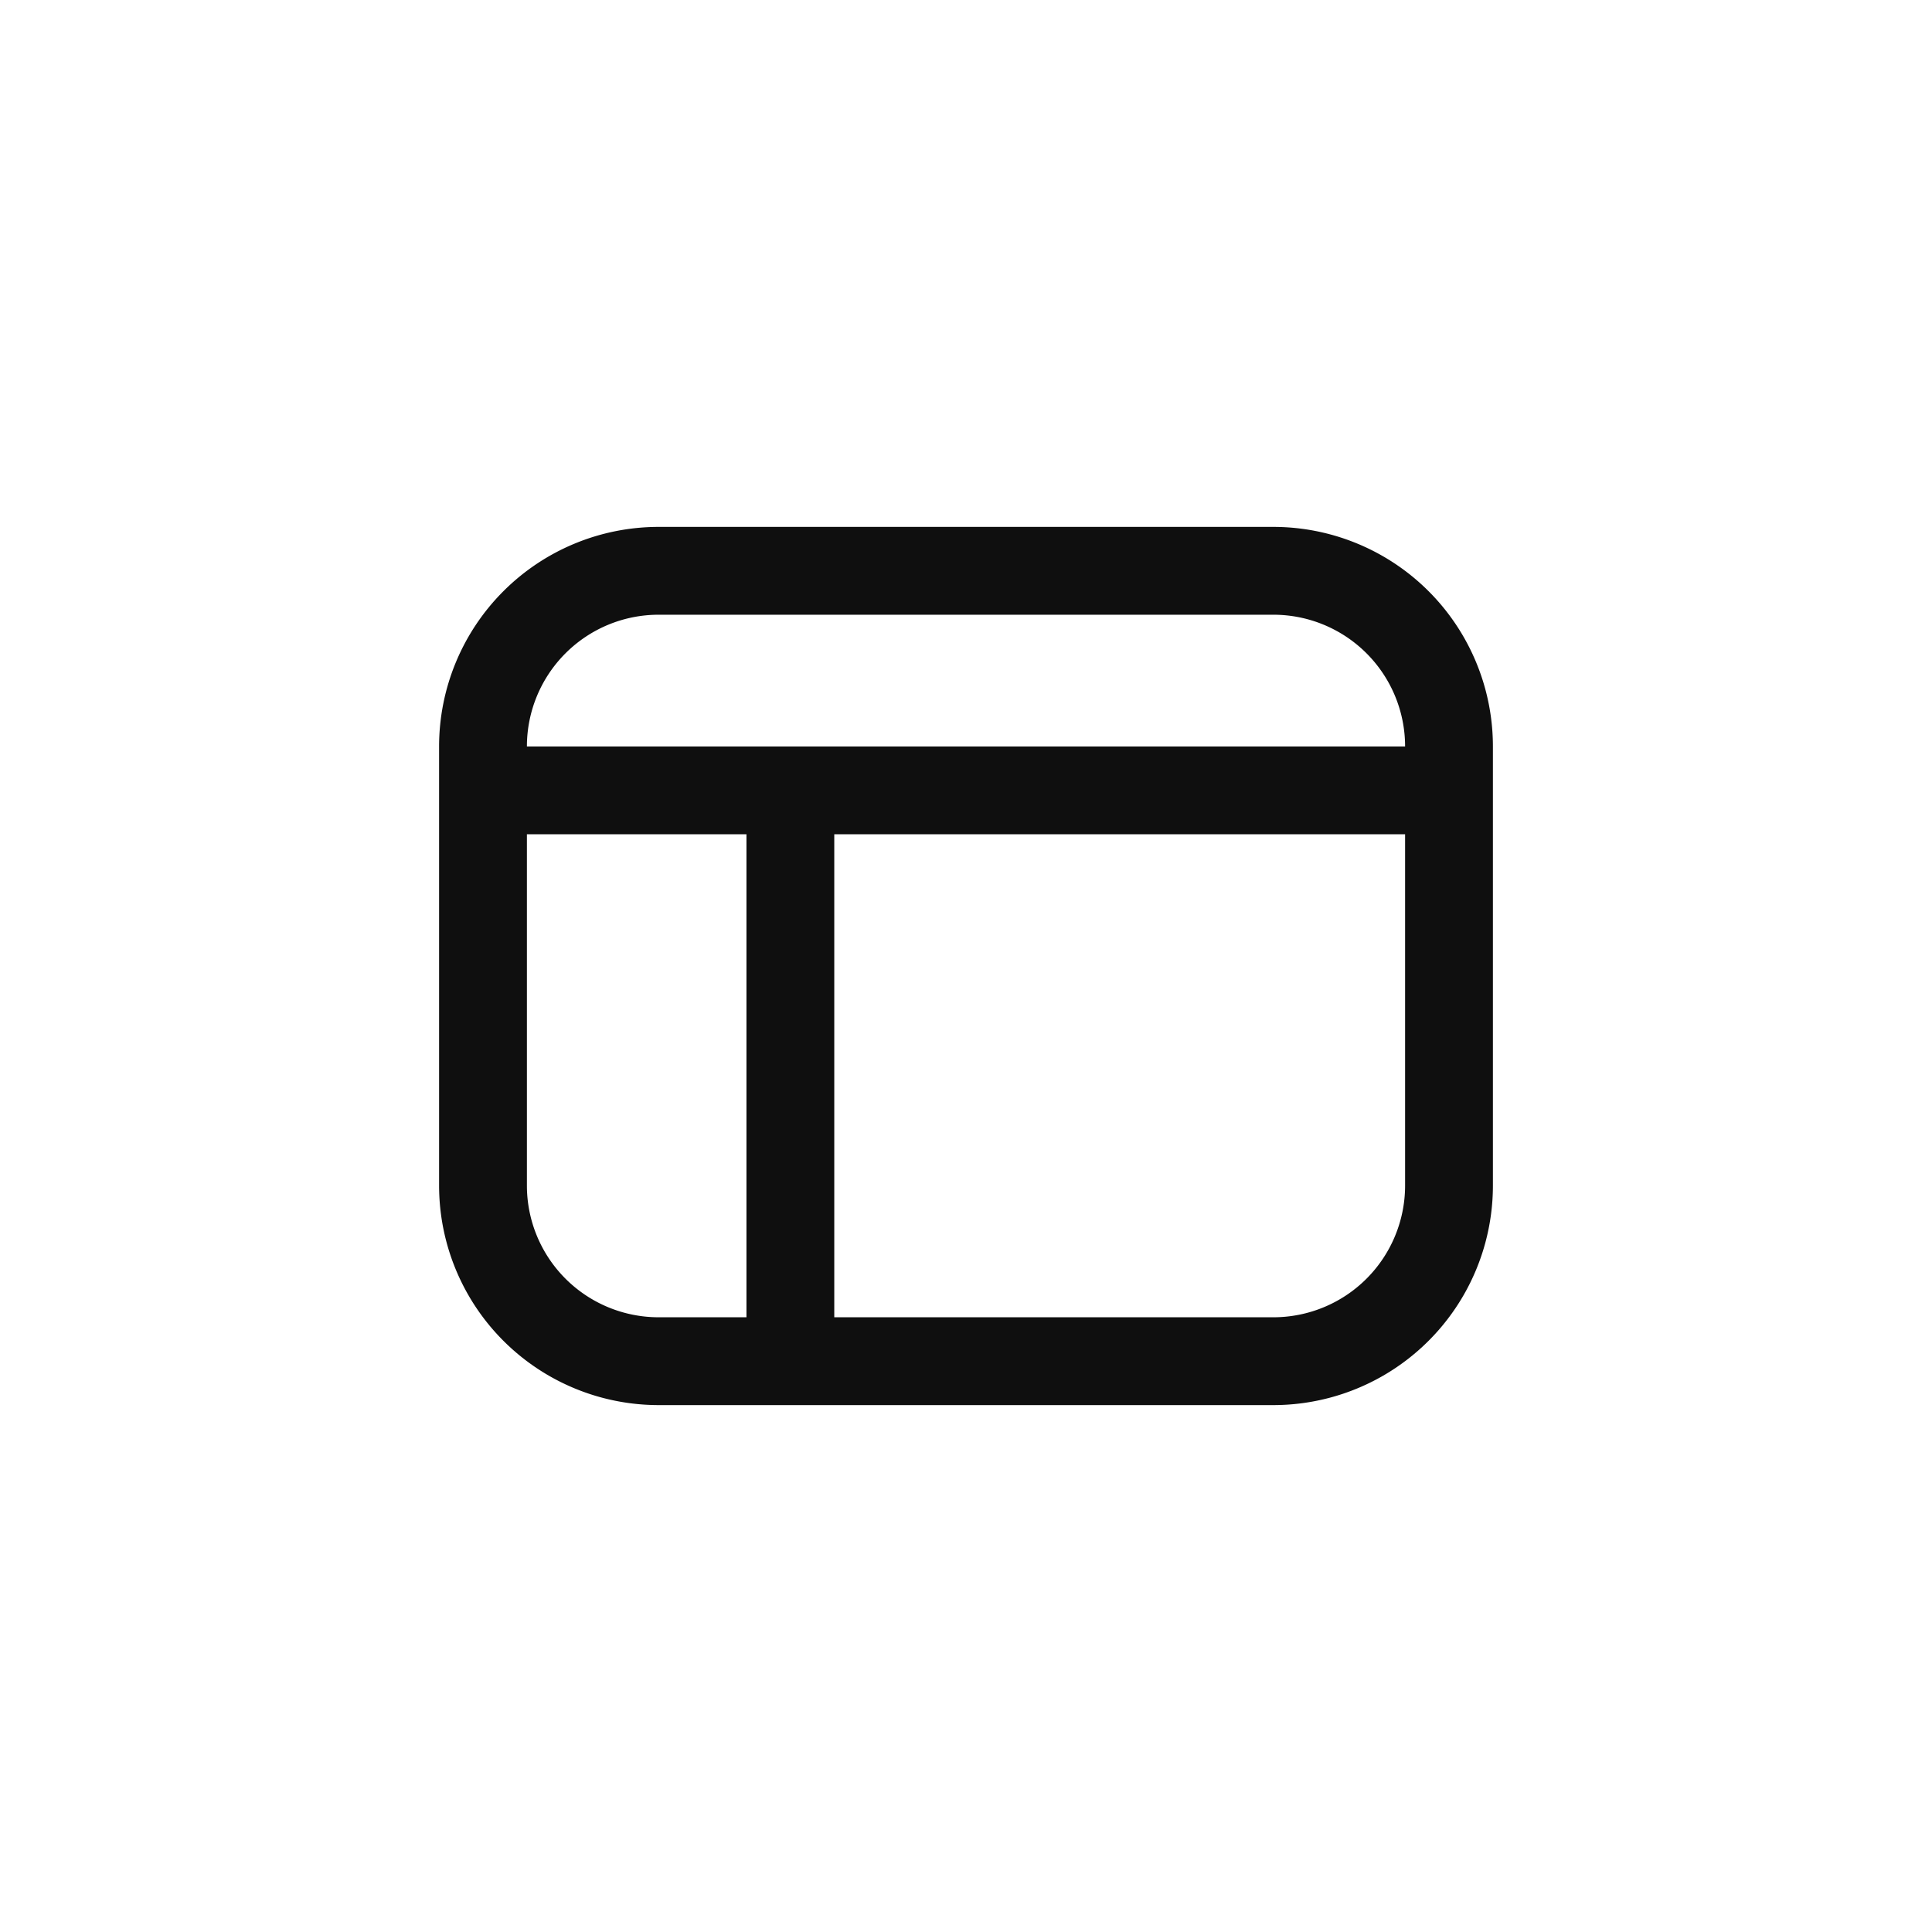 <svg xmlns="http://www.w3.org/2000/svg" viewBox="0 0 44 44"><defs><style>.cls-1{fill:#0f0f0f;}.cls-2{fill:none;}</style></defs><title>table</title><g id="Слой_2" data-name="Слой 2"><g id="Слой_4" data-name="Слой 4"><g id="table"><path class="cls-1" d="M29,12H15a5,5,0,0,0-5,5V27a5,5,0,0,0,5,5H29a5,5,0,0,0,5-5V17A5,5,0,0,0,29,12ZM15,14H29a3,3,0,0,1,3,3H12A3,3,0,0,1,15,14ZM12,27V19h5V30H15A3,3,0,0,1,12,27Zm17,3H19V19H32v8A3,3,0,0,1,29,30Z"/><circle class="cls-2" cx="22" cy="22" r="22"/><rect class="cls-2" x="10" y="10" width="24" height="24"/></g></g></g></svg>